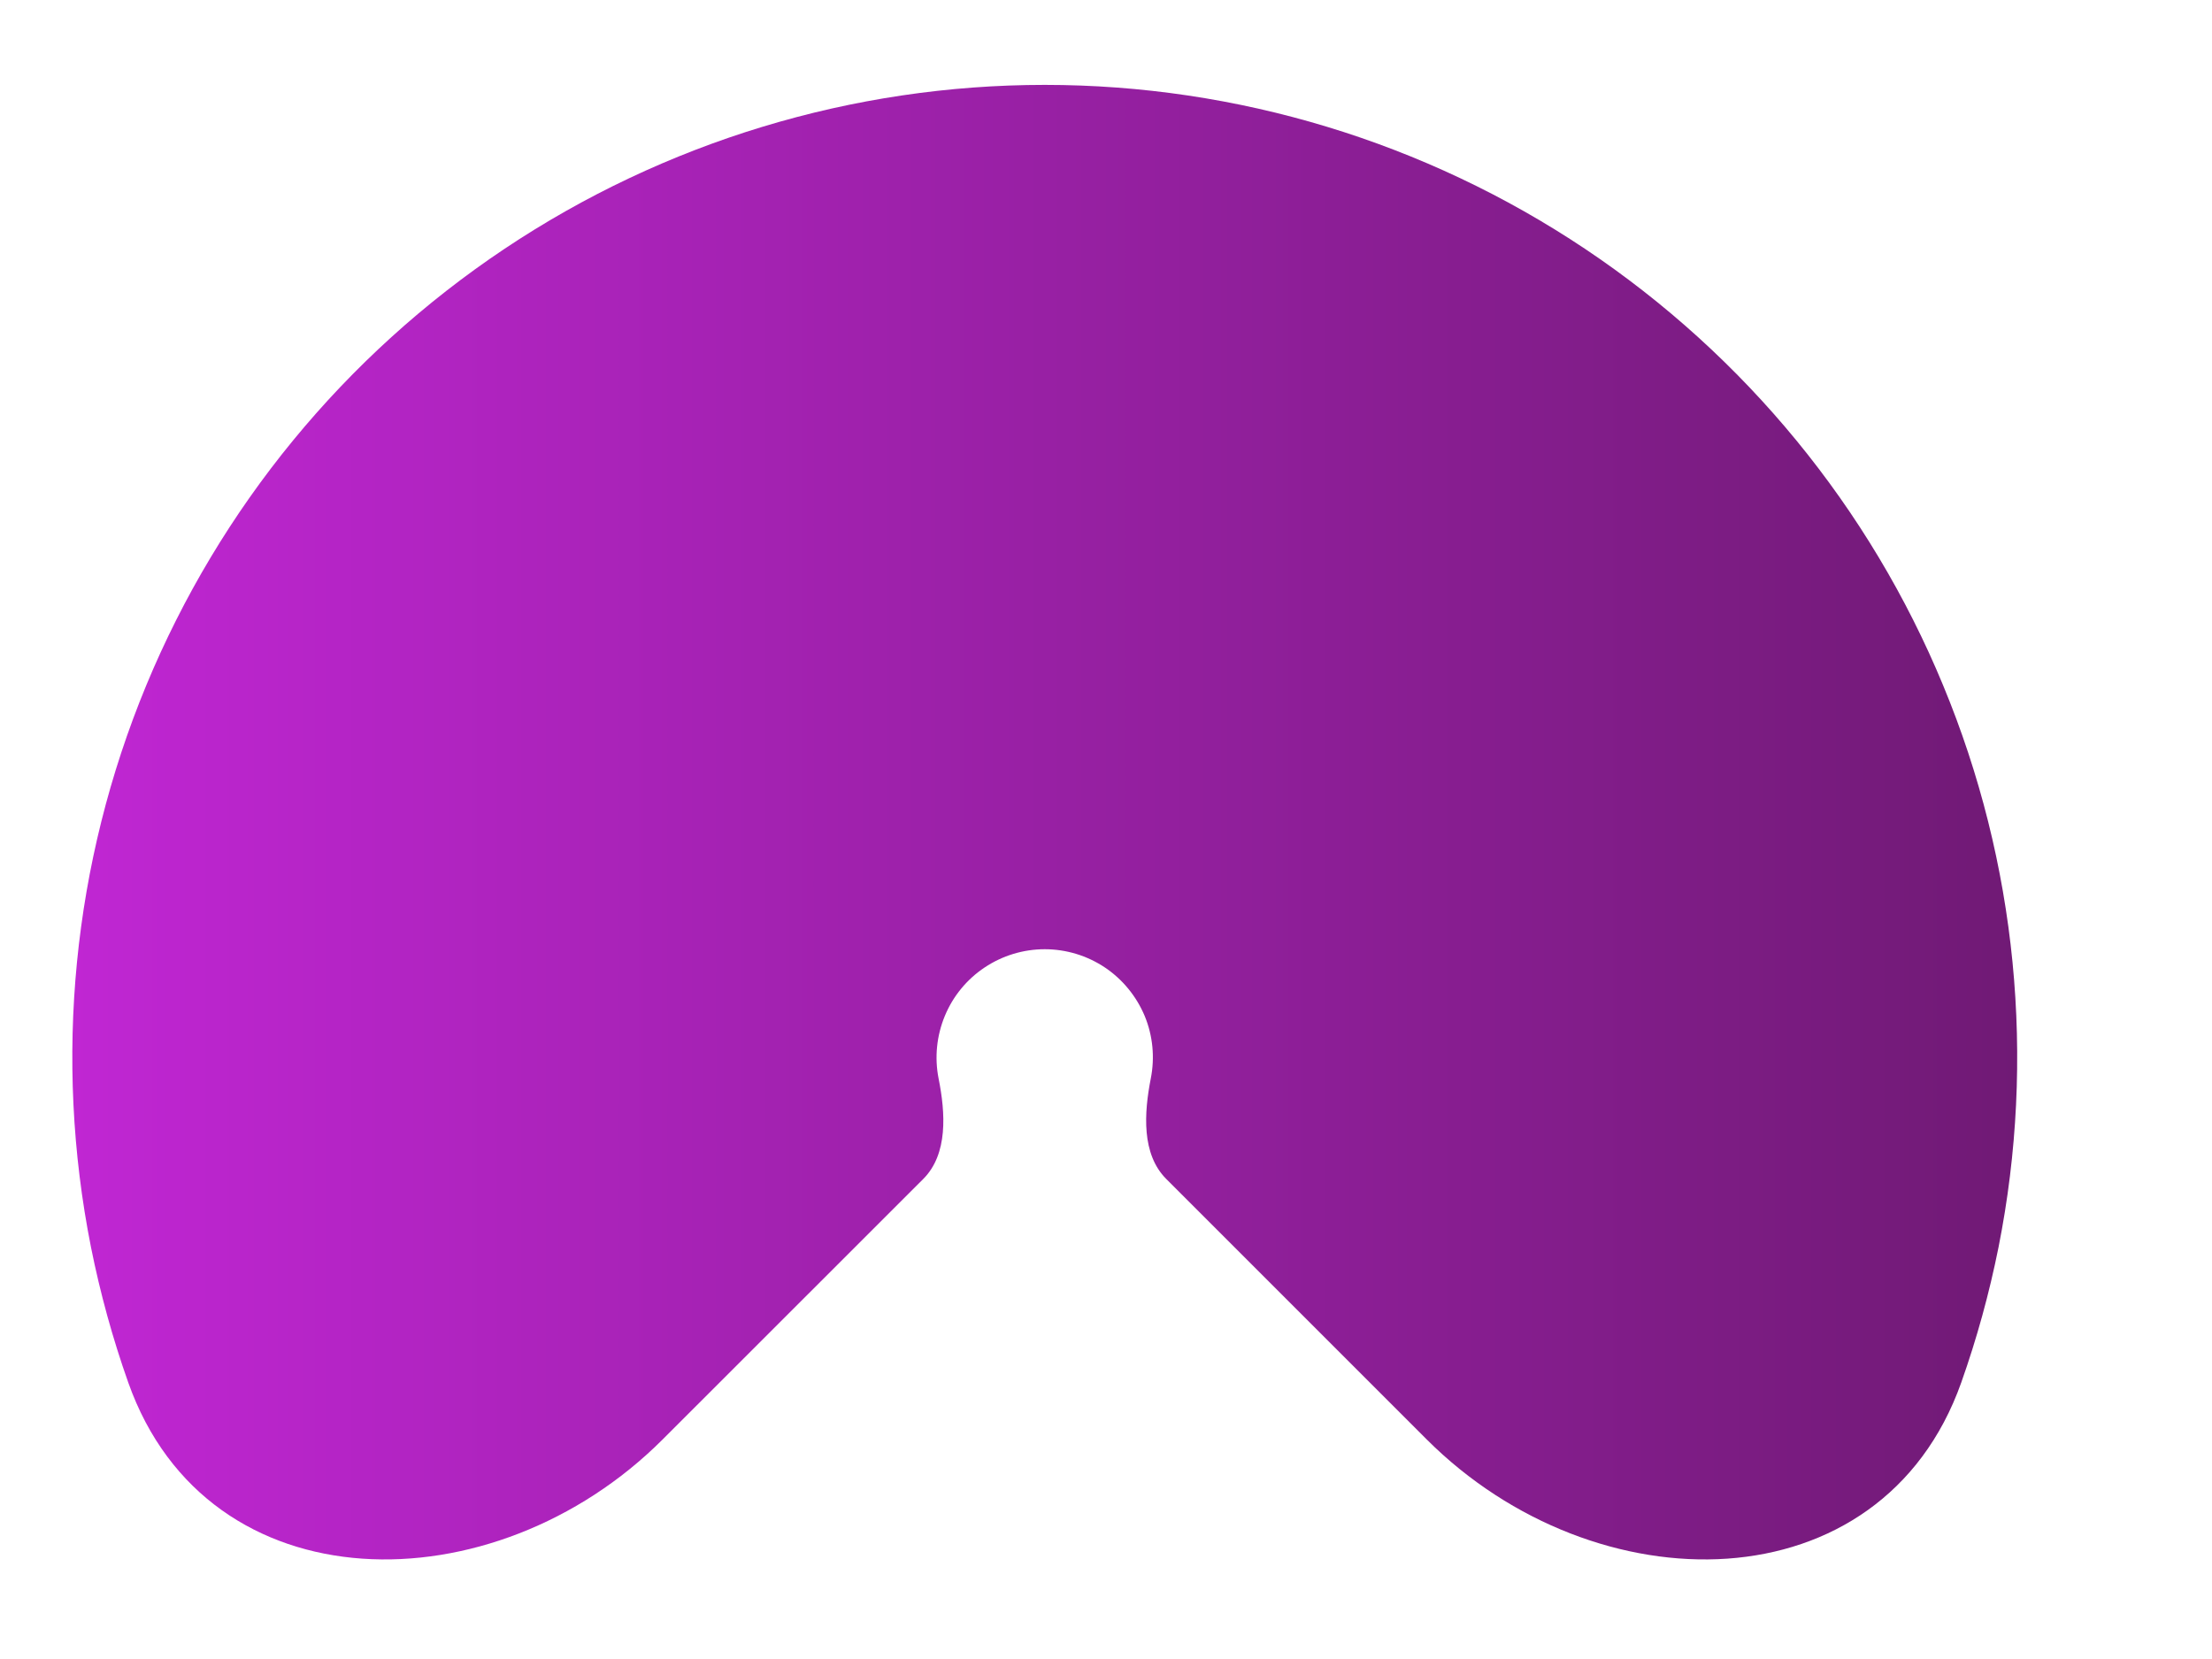 <svg fill="none" viewBox="0 0 16 12" xmlns="http://www.w3.org/2000/svg">
<g clip-path="url(#clip0_679_3935)">
<path d="M4.793 10.412C3.573 11.632 1.505 11.628 0.928 10.001C0.815 9.682 0.725 9.355 0.658 9.021C0.387 7.656 0.526 6.242 1.058 4.957C1.591 3.671 2.492 2.573 3.649 1.8C4.806 1.027 6.166 0.614 7.557 0.614C8.948 0.614 10.308 1.027 11.465 1.8C12.621 2.573 13.523 3.671 14.055 4.957C14.588 6.242 14.727 7.656 14.456 9.021C14.389 9.355 14.299 9.682 14.186 10.001C13.608 11.628 11.541 11.632 10.32 10.412L8.436 8.528C8.256 8.348 8.275 8.051 8.324 7.801C8.354 7.649 8.339 7.492 8.28 7.349C8.22 7.206 8.12 7.084 7.992 6.998C7.863 6.912 7.712 6.866 7.557 6.866C7.402 6.866 7.251 6.912 7.122 6.998C6.993 7.084 6.893 7.206 6.834 7.349C6.775 7.492 6.759 7.649 6.789 7.801C6.839 8.051 6.858 8.348 6.678 8.528L4.793 10.412Z" fill="url(#paint0_linear_679_3935)"/>
</g>
<defs>
<linearGradient id="paint0_linear_679_3935" x1="0.523" y1="5.88" x2="14.591" y2="5.88" gradientUnits="userSpaceOnUse">
<stop stop-color="#C026D3"/>
<stop offset="1" stop-color="#701A75"/>
</linearGradient>
<clipPath id="clip0_679_3935">
<rect width="44.964" height="11.854" fill="white" transform="translate(0.523 0.614)"/>
</clipPath>
</defs>
</svg>
